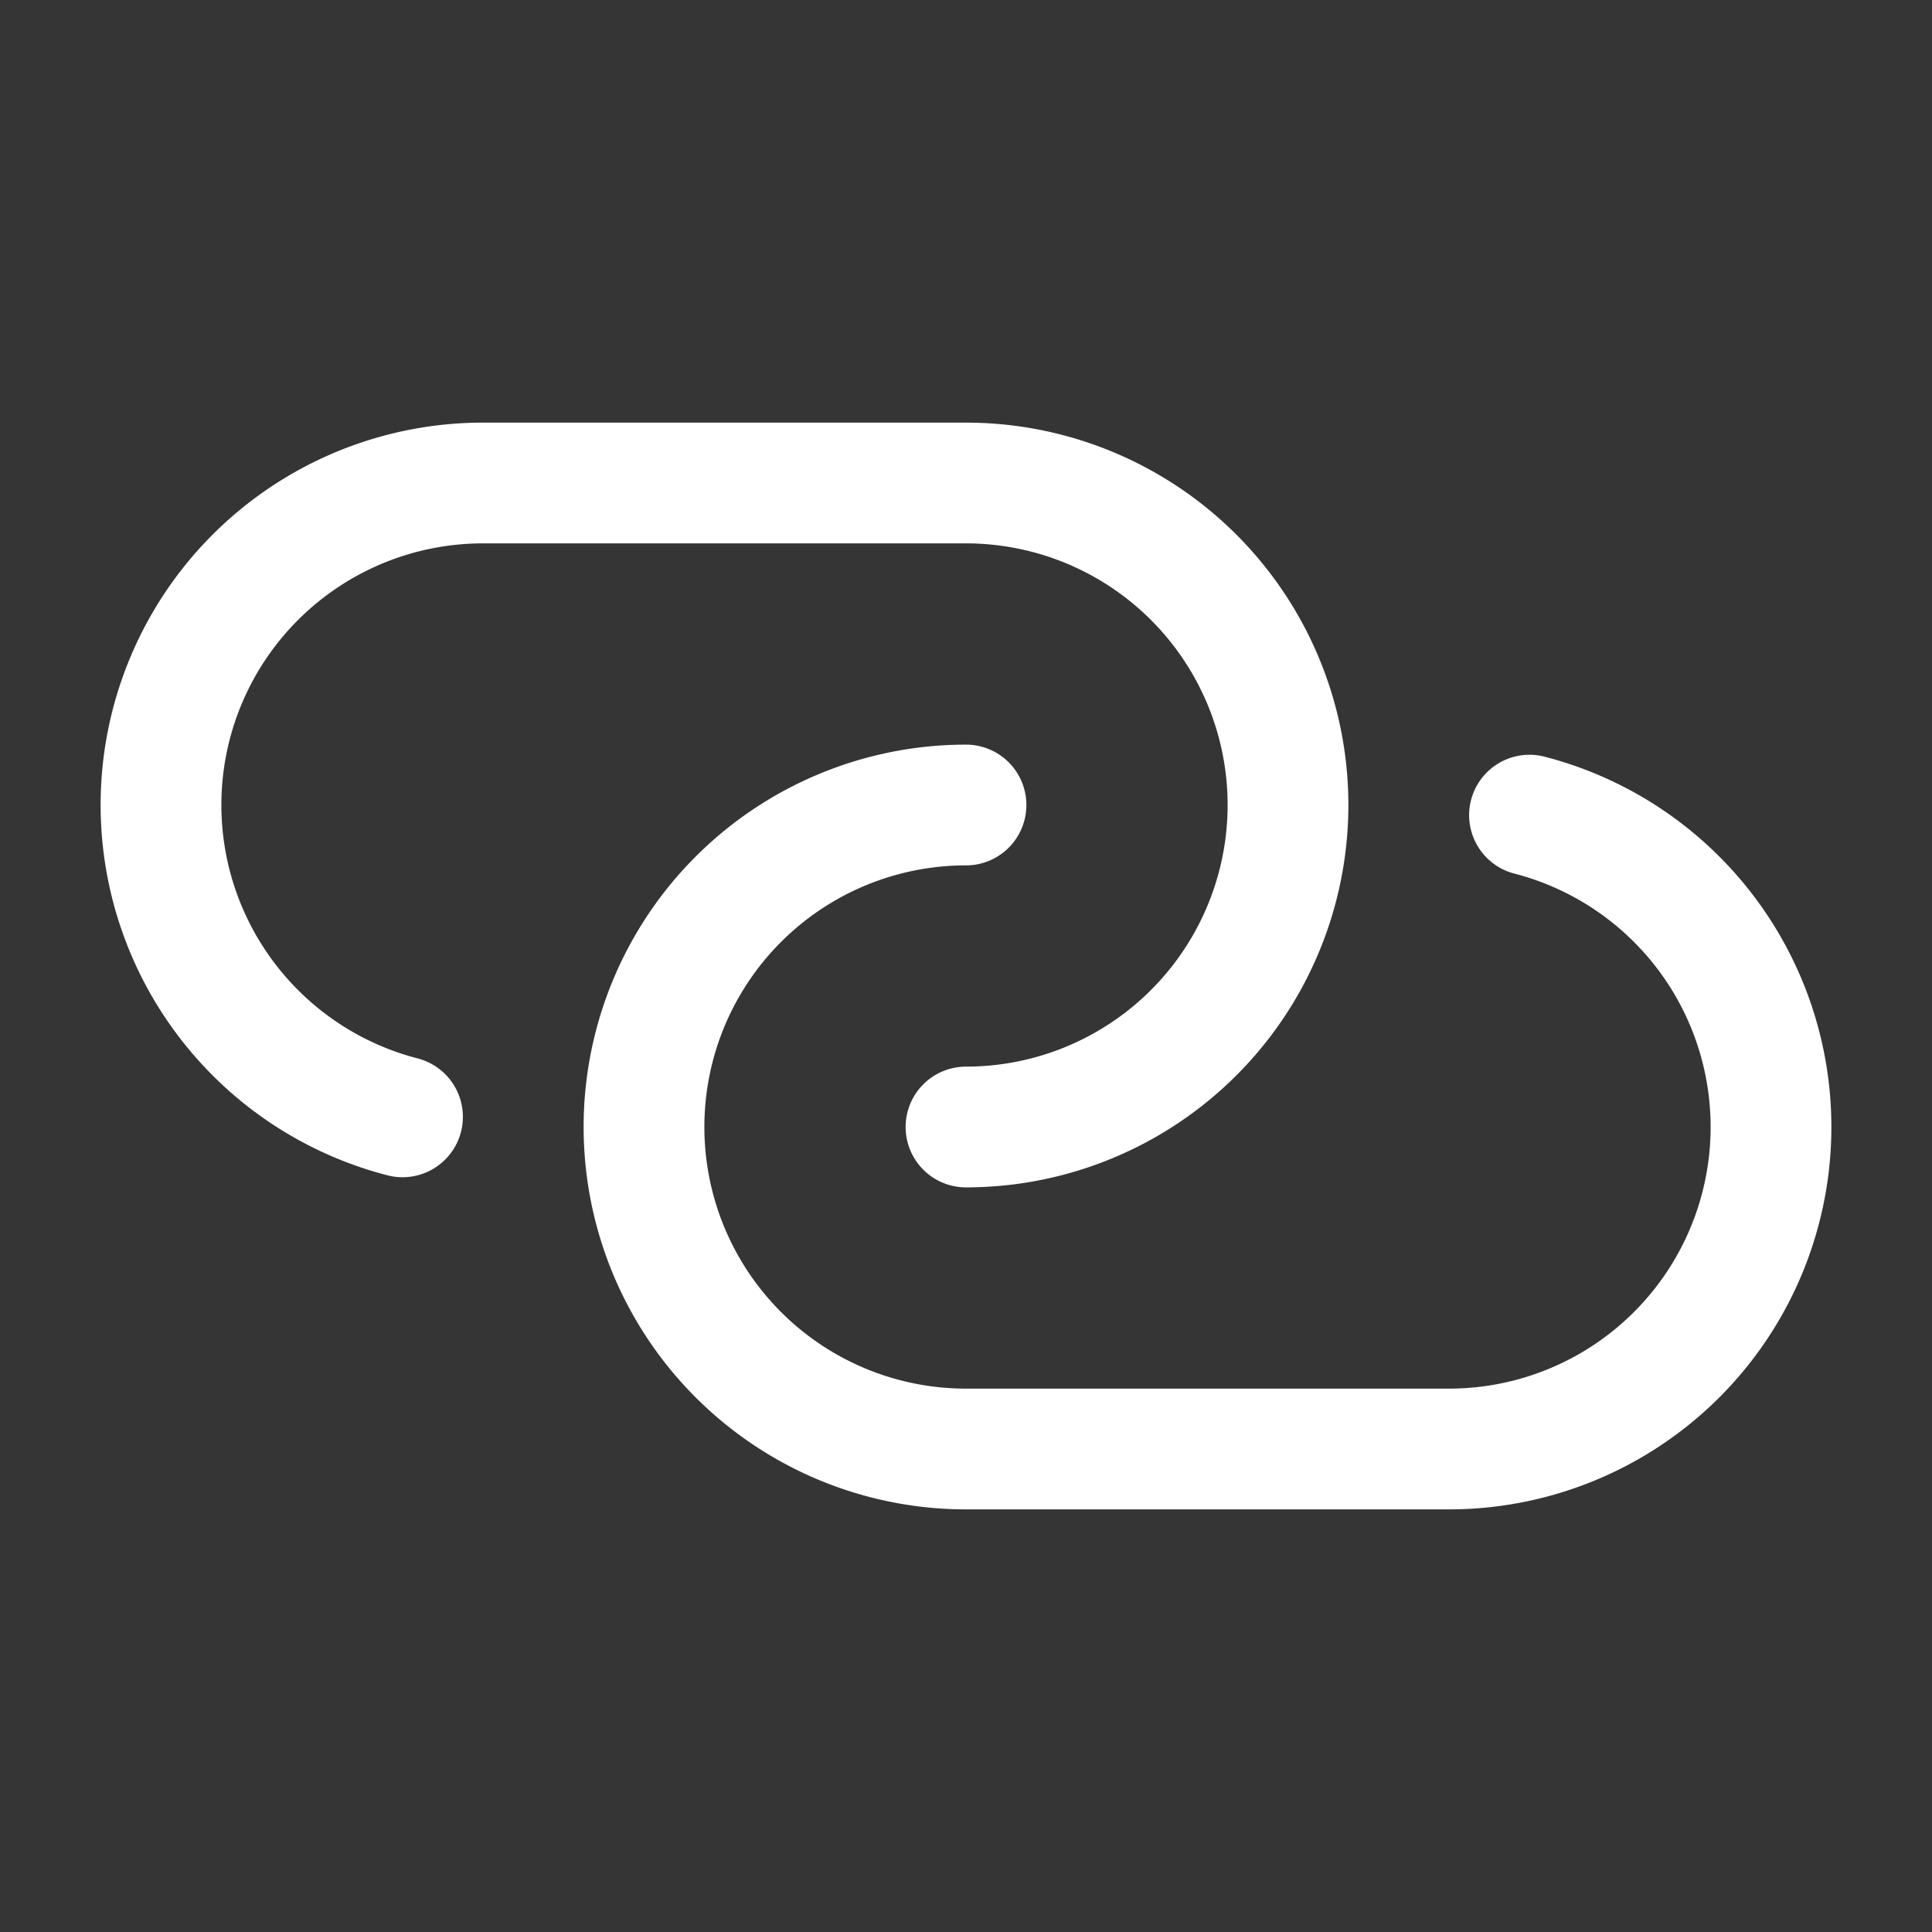<svg xmlns="http://www.w3.org/2000/svg" width="24" height="24" fill="none"><rect width="100%" height="100%" fill="#333333" stroke="none"/><path fill="#fff" fill-opacity=".01" d="M24 0v24H0V0z"/><path stroke="#FFFFFF" stroke-linecap="round" stroke-width="1.5" d="M12 14v0a4 4 0 0 0 4-4v0a4 4 0 0 0-4-4H6a4 4 0 0 0-4 4v0a4.002 4.002 0 0 0 3 3.874M12 10v0a4 4 0 0 0-4 4v0a4 4 0 0 0 4 4h6a4 4 0 0 0 4-4v0a4.002 4.002 0 0 0-3-3.874"/></svg>